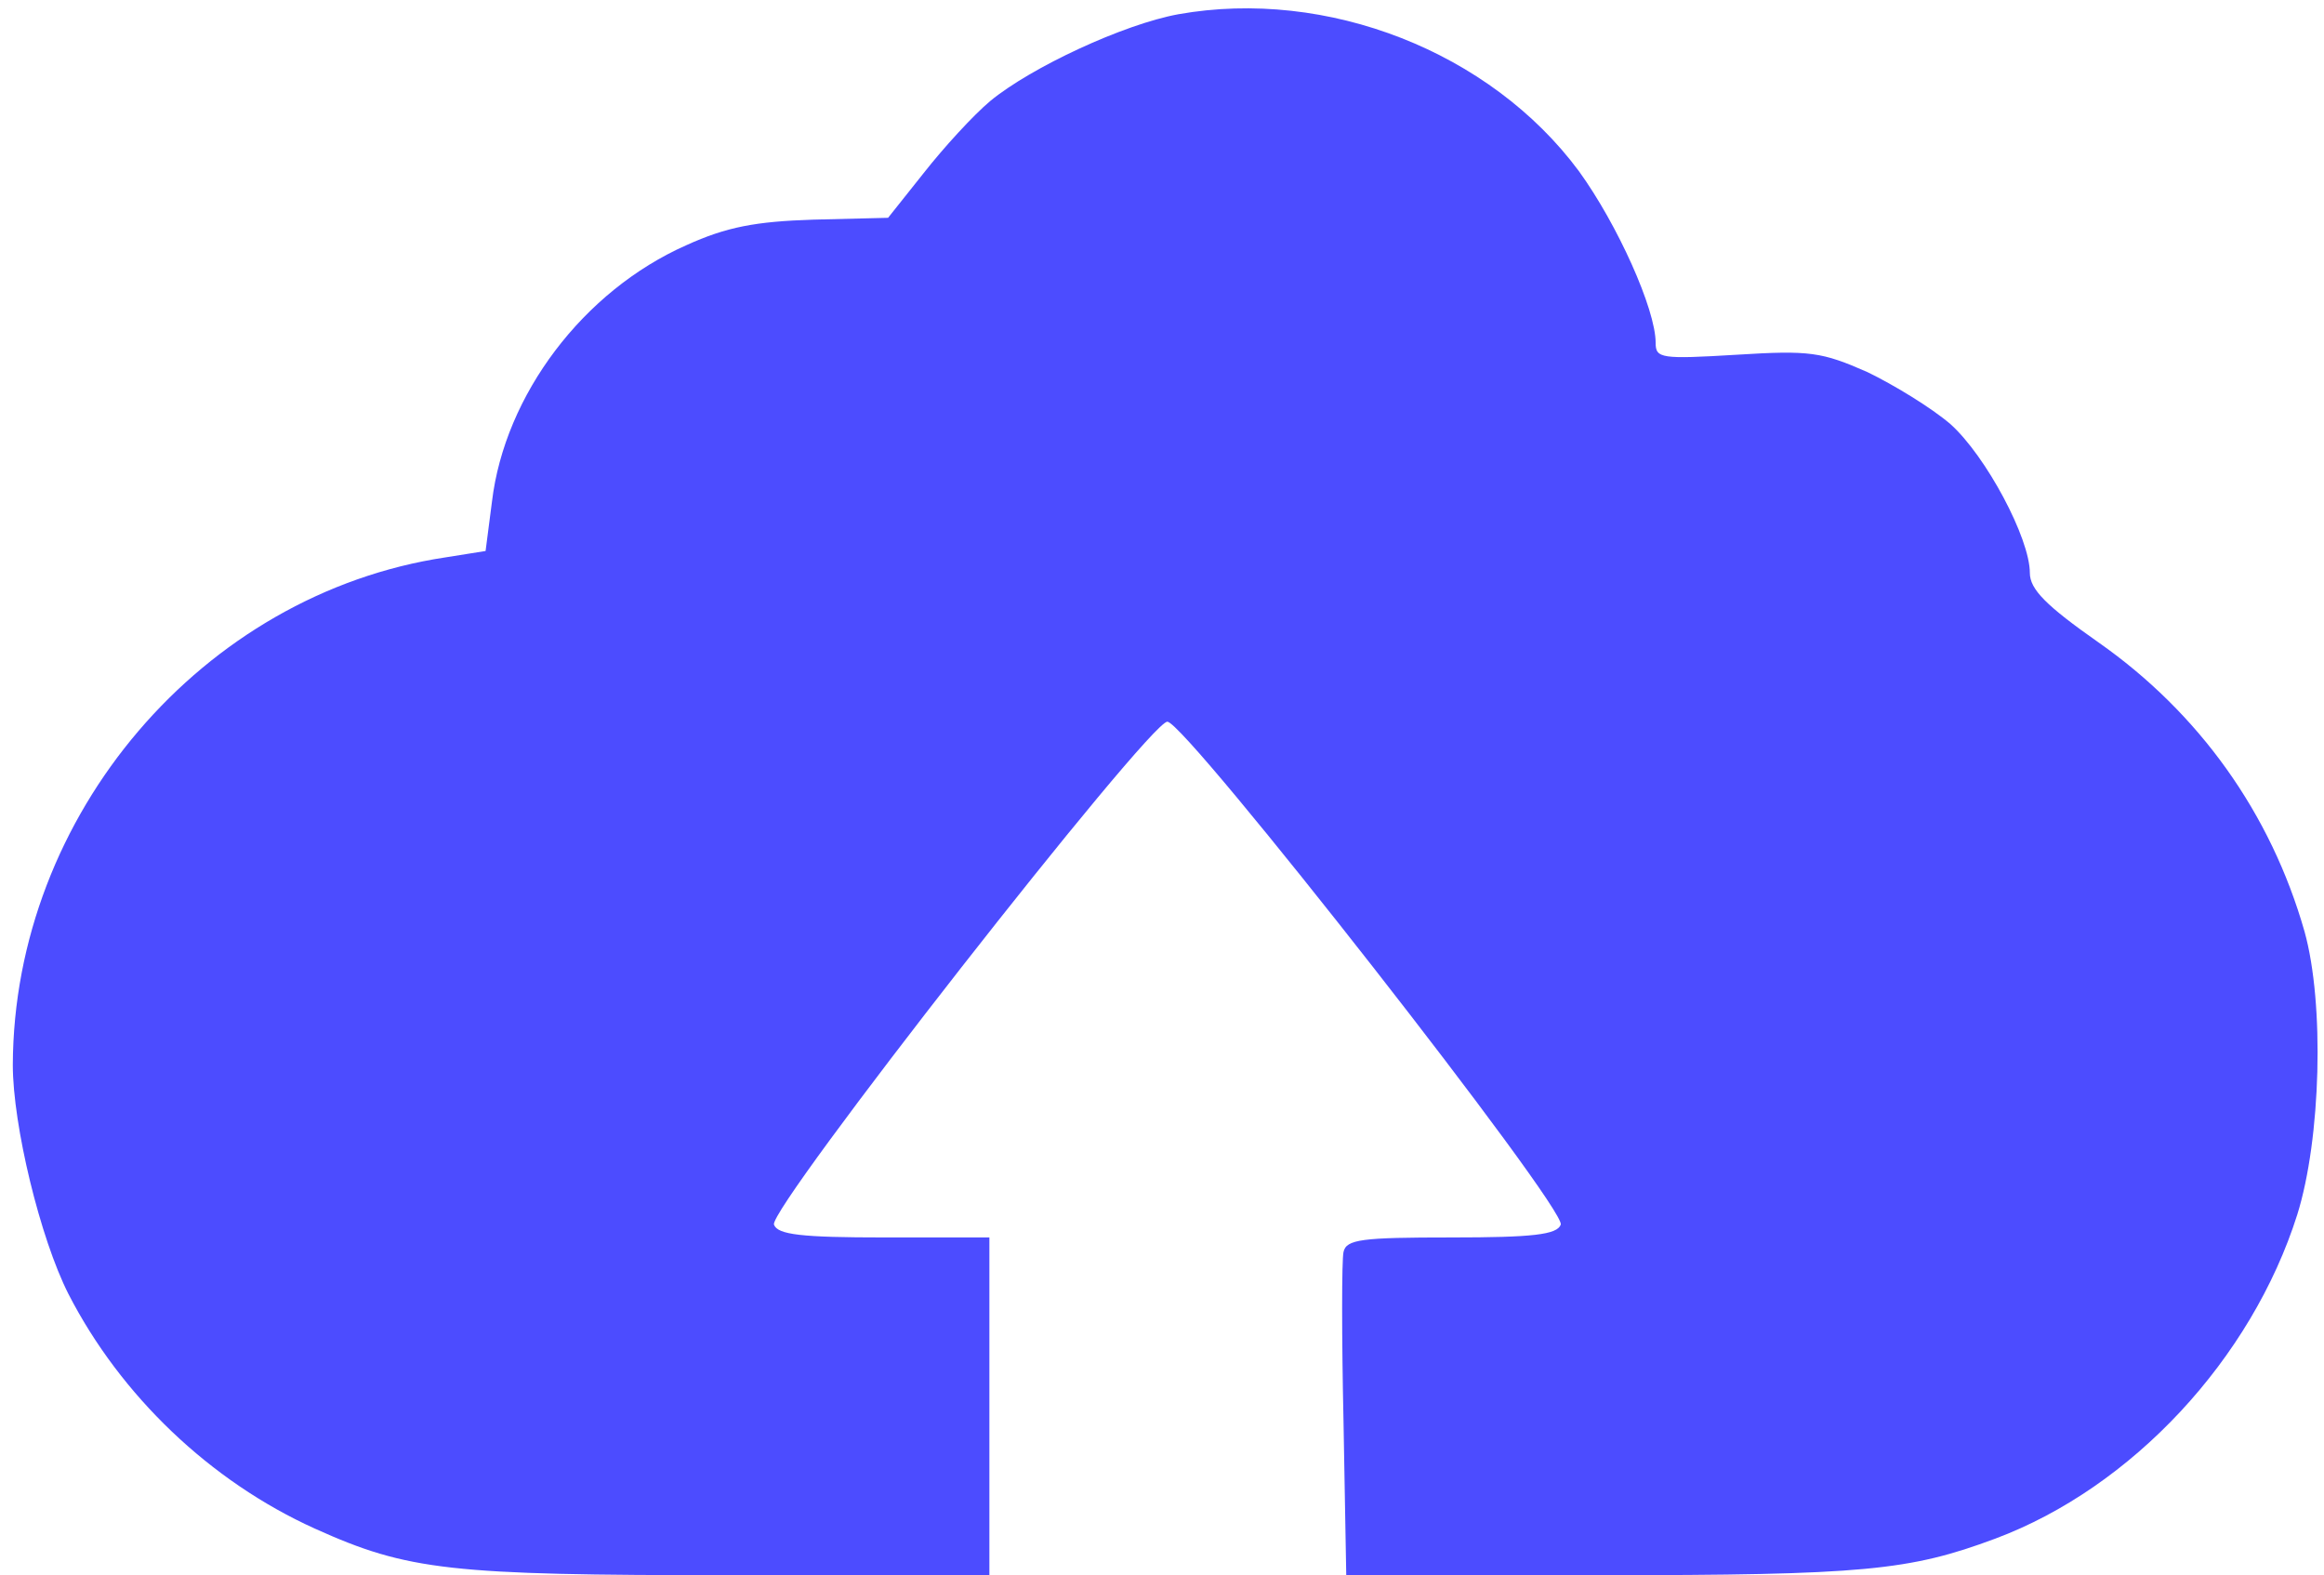 <svg width="121" height="82" viewBox="0 0 121 82" fill="none" xmlns="http://www.w3.org/2000/svg">
<path d="M61.349 0.742C58.498 1.264 53.698 3.498 51.56 5.256C50.657 6.016 49.136 7.68 48.091 9.01L46.238 11.338L42.341 11.434C39.347 11.529 37.827 11.814 35.736 12.764C30.366 15.14 26.28 20.557 25.614 26.117L25.282 28.683L23.191 29.016C10.551 30.917 0.714 42.416 0.667 55.437C0.667 58.573 2.092 64.465 3.565 67.364C6.274 72.639 10.931 77.106 16.396 79.576C21.243 81.762 23.428 82 37.969 82H51.513V73.209V64.418H46.048C41.724 64.418 40.488 64.275 40.298 63.752C39.965 62.945 59.828 37.569 60.779 37.569C61.729 37.569 81.592 62.945 81.26 63.752C81.07 64.275 79.787 64.418 75.557 64.418C70.9 64.418 70.093 64.513 69.95 65.178C69.855 65.606 69.855 69.597 69.95 73.969L70.093 82H83.303C97.036 82 99.412 81.762 103.879 80.099C111.007 77.438 117.232 70.738 119.608 63.23C120.843 59.286 121.033 52.253 119.988 48.499C118.23 42.321 114.476 37.094 109.249 33.435C106.54 31.534 105.685 30.679 105.685 29.824C105.685 28.018 103.404 23.741 101.551 22.078C100.553 21.223 98.604 20.035 97.226 19.369C94.85 18.324 94.233 18.229 90.431 18.466C86.487 18.704 86.202 18.657 86.202 17.849C86.202 16.09 84.206 11.671 82.21 8.915C77.601 2.69 69.095 -0.636 61.349 0.742Z" fill="#4C4CFF"/>
</svg>
